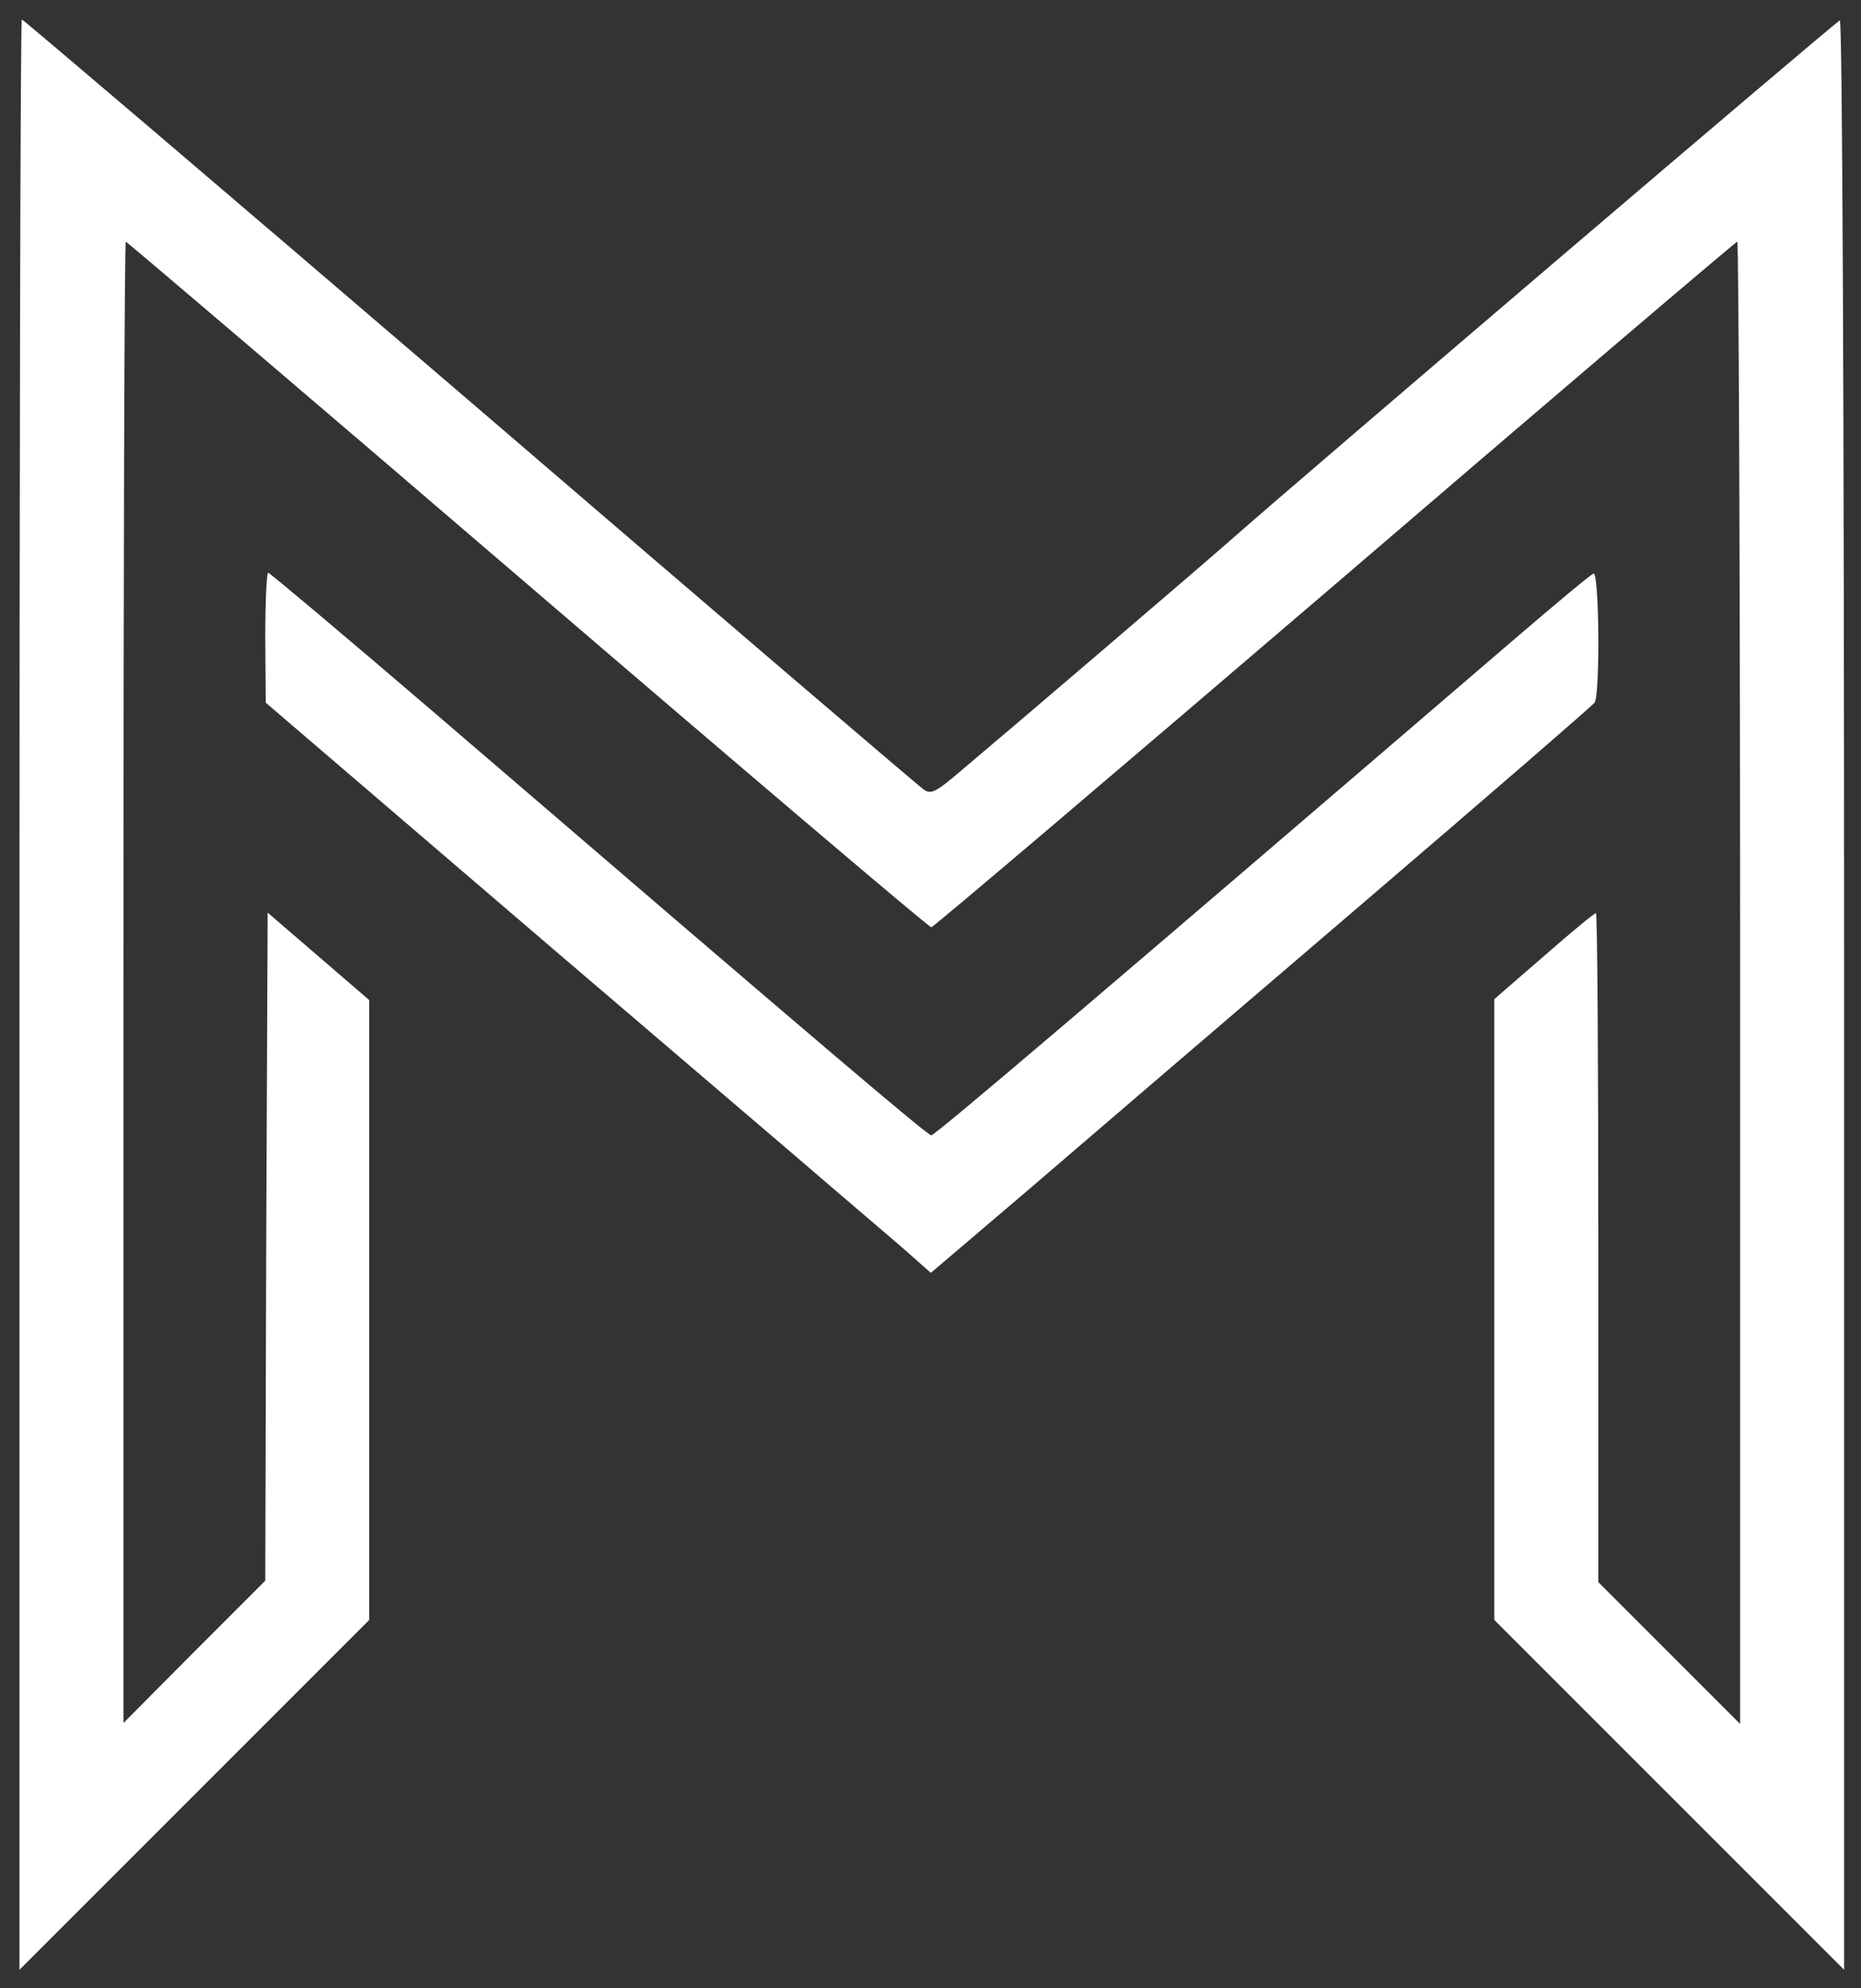 <svg xmlns="http://www.w3.org/2000/svg" width="44" height="47" viewBox="0 0 44 47" fill="none">
  <rect x="0" y="0" width="44" height="47" fill="#333333" stroke="none"/>
  <path d="M0.46 23.506V46.562L8.73 38.292V23.64L6.328 21.572L6.294 29.474L6.272 37.364L4.595 39.041L2.919 40.728V23.215C2.919 13.592 2.941 5.713 2.975 5.713C2.997 5.713 7.278 9.356 12.475 13.816C17.672 18.275 21.963 21.919 22.019 21.919C22.064 21.919 26.355 18.275 31.564 13.816C36.761 9.356 41.041 5.713 41.075 5.713C41.108 5.713 41.142 13.592 41.142 23.226V40.751L37.789 37.398V29.496C37.789 25.137 37.767 21.583 37.733 21.583C37.7 21.583 37.141 22.041 36.504 22.6L35.33 23.617V38.292L43.601 46.562V23.506C43.601 9.11 43.556 0.46 43.5 0.482C43.399 0.516 30.759 11.301 29.239 12.642C28.613 13.201 23.852 17.269 22.734 18.208C22.12 18.733 22.008 18.789 21.829 18.655C21.717 18.577 16.889 14.453 11.1 9.479C5.31 4.517 0.549 0.46 0.516 0.46C0.482 0.46 0.46 10.832 0.46 23.506Z" fill="white"/>
  <path d="M6.272 15.067L6.283 16.61L7.143 17.347C7.613 17.75 10.284 20.041 13.078 22.433C15.872 24.824 18.722 27.25 19.393 27.831C20.074 28.412 20.946 29.161 21.326 29.485L22.008 30.088L24.344 28.099C25.618 27.004 29.138 23.986 32.145 21.416C35.163 18.834 37.655 16.677 37.7 16.61C37.834 16.442 37.811 13.514 37.677 13.559C37.621 13.57 36.805 14.252 35.867 15.056C25.696 23.785 22.108 26.836 22.019 26.836C21.93 26.836 19.728 24.97 10.228 16.811C8.127 15.011 6.372 13.536 6.339 13.536C6.305 13.536 6.272 14.229 6.272 15.067Z" fill="white"/>
</svg>